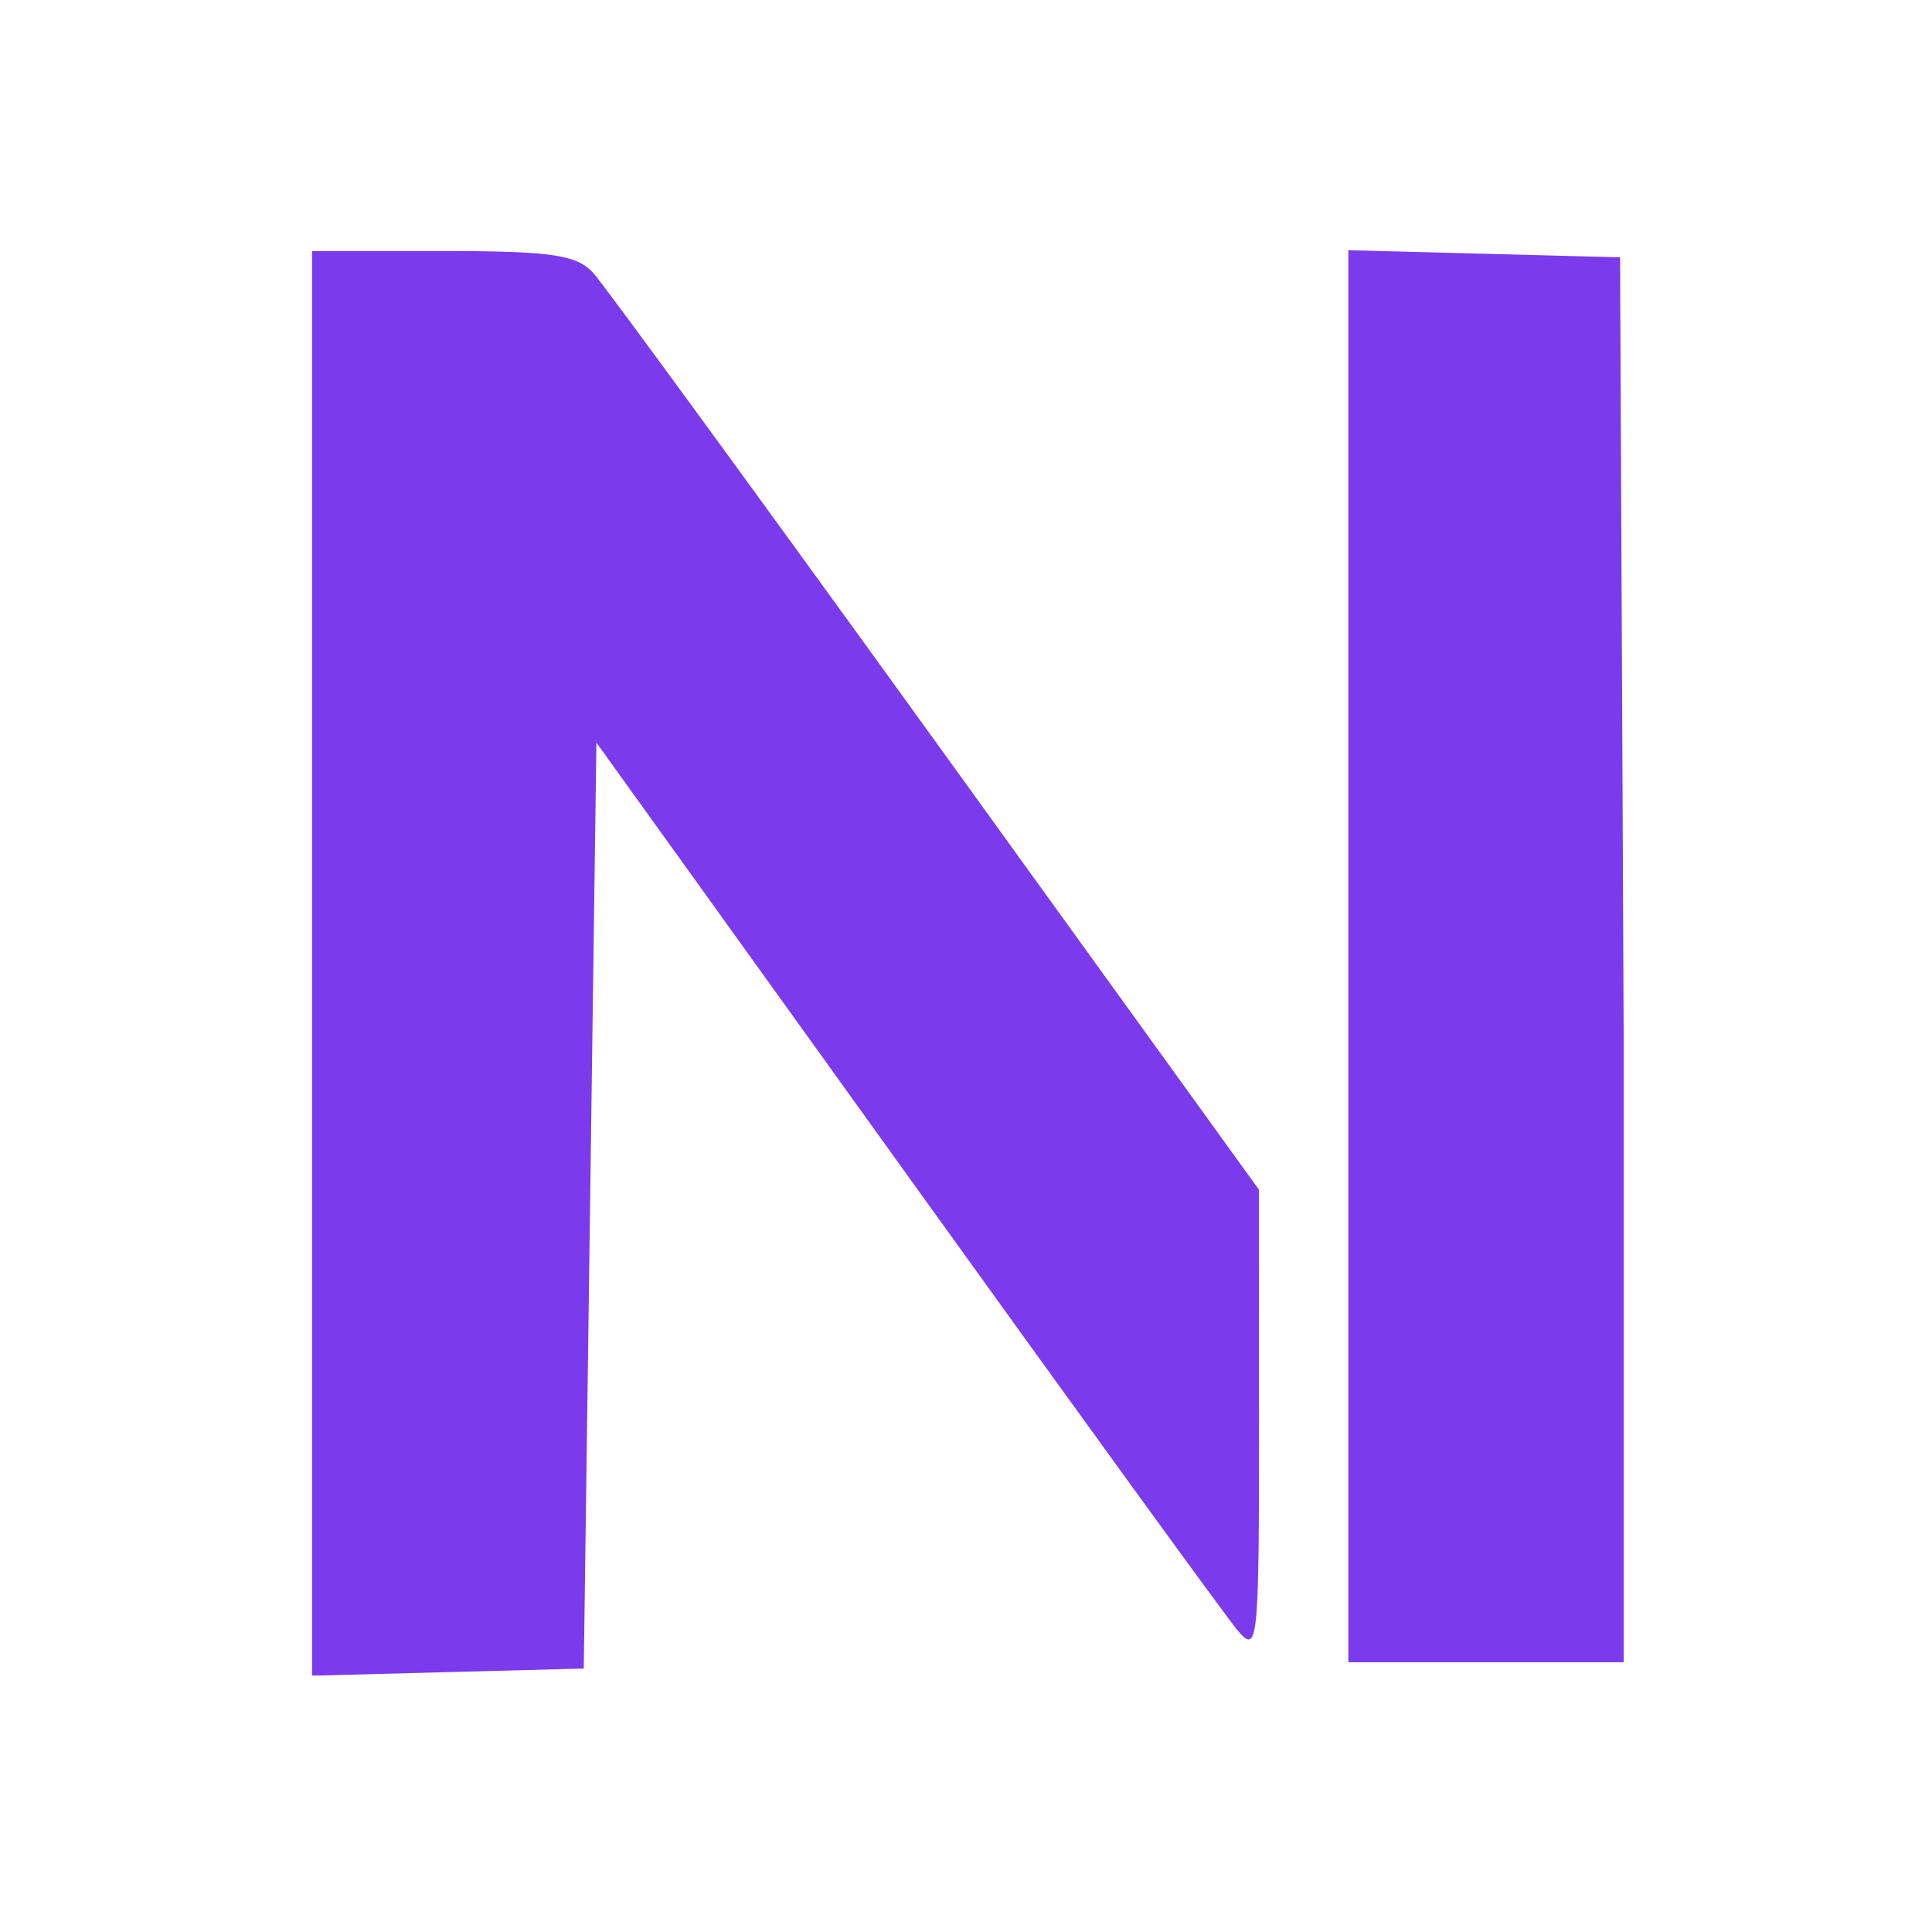 <svg width="512" height="512" viewBox="0 0 512 512" fill="none" xmlns="http://www.w3.org/2000/svg">
<g clip-path="url(#clip0_1033_12)">
<g clip-path="url(#clip1_1033_12)">
<path fill-rule="evenodd" clip-rule="evenodd" d="M82.696 255.302V444.077L118.7 443.128L154.704 442.18L156.378 319.487L158.053 196.794L240.108 310.965C285.238 373.758 324.751 428.219 327.913 431.989C333.385 438.514 333.66 435.879 333.653 377.067L333.643 315.293L248.082 196.754C201.023 131.557 160.153 75.587 157.256 72.371C152.885 67.519 146.103 66.528 117.344 66.528H82.696V255.302ZM357.329 253.406V440.51H394.196H431.067L430.2 254.354L429.336 68.197L393.332 67.249L357.329 66.301V253.406ZM454.455 103.258V139.989H549.762H645.073L653.523 150.841C658.175 156.811 706.209 224.051 760.271 300.267L858.563 438.841L973.008 439.719L1087.45 440.597V305.319V170.041H1050.61H1013.77V268.545V367.049H955.505H897.243L865.69 322.806C848.335 298.474 801.141 231.982 760.814 175.049C720.486 118.117 685.923 70.431 684.007 69.082C682.091 67.733 629.66 66.608 567.489 66.578L454.455 66.528V103.258ZM1110.89 103.258V139.989H1173.13C1207.36 139.989 1234.87 141.214 1234.25 142.71C1233.64 144.206 1207.25 169.373 1175.6 198.64C1143.95 227.905 1117.75 253.198 1117.37 254.848C1116.99 256.498 1160.96 298.878 1215.1 349.028L1313.52 440.213L1367.11 440.27L1420.69 440.33L1397.13 417.881C1384.18 405.533 1339.33 363.927 1297.48 325.421C1225.66 259.342 1221.71 255.092 1227.26 249.846C1230.49 246.791 1275.34 205.529 1326.91 158.153C1378.49 110.781 1421.19 70.785 1421.81 69.272C1422.42 67.763 1352.72 66.528 1266.91 66.528H1110.89V103.258ZM1484.89 95.541C1417.16 159.539 1395.95 179.514 1368.73 204.968C1353.1 219.587 1326.94 244.376 1310.58 260.06L1280.86 288.577L1306.93 312.789C1321.27 326.102 1333.9 336.984 1334.99 336.964C1336.07 336.947 1346.76 327.965 1358.73 317.009L1380.5 297.088L1447.49 297.843L1514.47 298.597L1515.37 369.554L1516.28 440.51H1553.05H1589.83V253.519V66.528H1552.71H1515.59L1484.89 95.541ZM821.189 122.572C800.927 151.435 784.499 176.575 784.683 178.442C784.868 180.309 794.47 195.011 806.024 211.112L827.027 240.39L862.619 190.189L898.207 139.989H992.828H1087.45V104.928V69.867L972.74 69.98L858.03 70.094L821.189 122.572ZM1472.6 210.184L1434.09 246.744L1474.28 245.956L1514.47 245.171L1515.42 209.276C1515.94 189.531 1515.19 173.437 1513.75 173.503C1512.3 173.57 1493.79 190.076 1472.6 210.184ZM454.455 255.189V290.249H533.16H611.866V255.189V220.128H533.16H454.455V255.189ZM682.393 318.519L647.987 367.049H551.219H454.455V403.78V440.51H569.753H685.052L720.53 390.527C740.046 363.036 756.875 338.296 757.934 335.548C759.447 331.611 733.049 288.874 719.053 272.606C717.814 271.166 701.319 291.826 682.393 318.519ZM1167.3 402.958L1134.95 438.841L1183.9 439.769L1232.84 440.697L1244.71 428.65L1256.58 416.602L1229.85 391.826C1215.14 378.199 1202.33 367.056 1201.38 367.063C1200.43 367.066 1185.09 383.221 1167.3 402.958Z" fill="#7C3AED"/>
</g>
</g>
<defs>
<clipPath id="clip0_1033_12">
<rect width="512" height="512" fill="white"/>
</clipPath>
<clipPath id="clip1_1033_12">
<rect width="347.608" height="377.725" fill="white" transform="translate(82.696 66.301)"/>
</clipPath>
</defs>
</svg>
